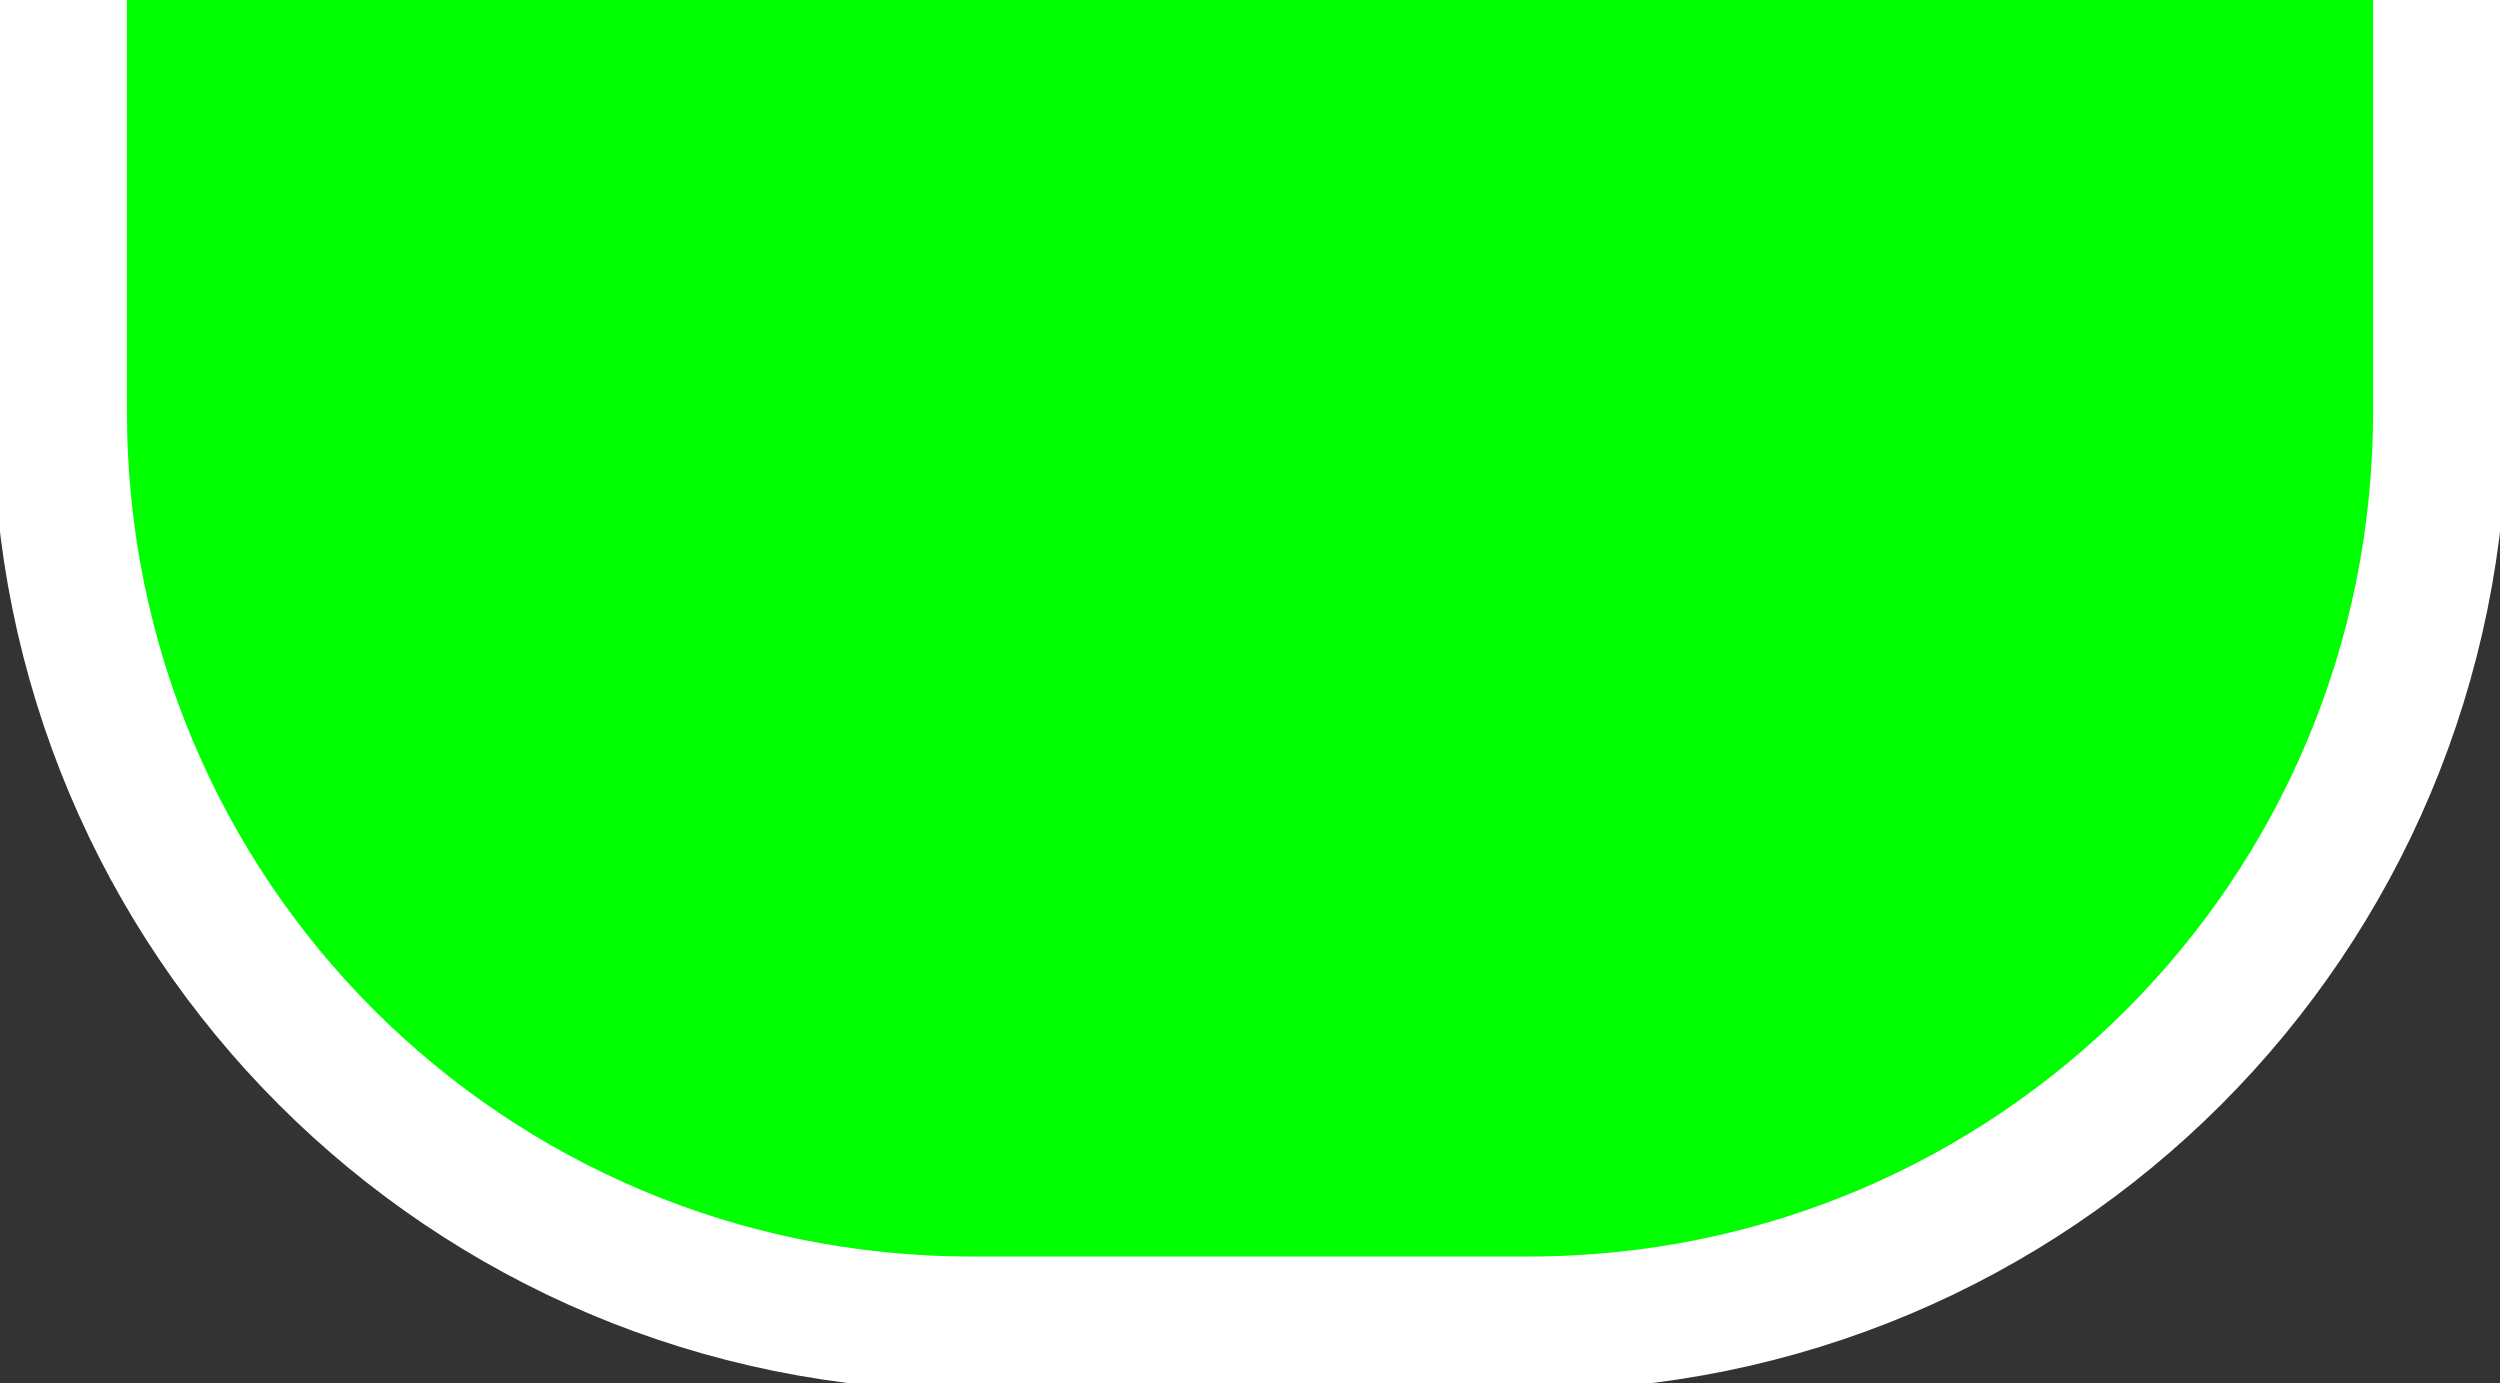<?xml version="1.0" encoding="UTF-8" standalone="no"?>
<!-- Created with Inkscape (http://www.inkscape.org/) -->

<svg
   width="18.629mm"
   height="10.308mm"
   viewBox="0 0 18.629 10.308"
   version="1.1"
   id="svg1"
   inkscape:version="1.3 (0e150ed6c4, 2023-07-21)"
   sodipodi:docname="dibujo-1.svg"
   xmlns:inkscape="http://www.inkscape.org/namespaces/inkscape"
   xmlns:sodipodi="http://sodipodi.sourceforge.net/DTD/sodipodi-0.dtd"
   xmlns="http://www.w3.org/2000/svg"
   xmlns:svg="http://www.w3.org/2000/svg">
  <rect x="0" y="0" width="18.629" height="10.308" fill="#333333" stroke="none"/>
  <sodipodi:namedview
     id="namedview1"
     pagecolor="#ffffff"
     bordercolor="#000000"
     borderopacity="0.25"
     inkscape:showpageshadow="2"
     inkscape:pageopacity="0.0"
     inkscape:pagecheckerboard="0"
     inkscape:deskcolor="#d1d1d1"
     inkscape:document-units="mm"
     inkscape:zoom="0.25000001"
     inkscape:cx="-1022"
     inkscape:cy="-125.99999"
     inkscape:window-width="1920"
     inkscape:window-height="1017"
     inkscape:window-x="-8"
     inkscape:window-y="-8"
     inkscape:window-maximized="1"
     inkscape:current-layer="layer1" />
  <defs
     id="defs1" />
  <g
     inkscape:label="Capa 1"
     inkscape:groupmode="layer"
     id="layer1"
     transform="translate(-38.047,-55.249)">
    <path
       id="rect4"
       style="fill:#00ff00;fill-opacity:1;stroke:#ffffff;stroke-width:1;stroke-opacity:1"
       d="m 36.983,32.606 c -3.763,0 -6.793,3.03 -6.793,6.793 v 9.057 c 0,3.763 3.03,6.793 6.793,6.793 h 1.51 v 2.623 c 0,3.763 3.03,6.793 6.793,6.793 h 4.151 c 3.763,0 6.793,-3.03 6.793,-6.793 v -2.623 h 6.604 V 32.606 H 56.23 v 2.122 c 0,3.763 -3.03,6.793 -6.793,6.793 h -4.151 c -3.763,0 -6.793,-3.03 -6.793,-6.793 v -2.122 z"
       inkscape:export-filename="left.svg"
       inkscape:export-xdpi="96"
       inkscape:export-ydpi="96" />
    <path
       id="rect58"
       style="fill:#00ff00;fill-opacity:1;stroke:#ffffff;stroke-width:0.893"
       d="m 30.19,48.826 v 0.076 c 0,3.763 3.03,6.793 6.793,6.793 h 1.51 V 58.318 c 0,3.763 3.03,6.793 6.793,6.793 h 4.151 c 3.763,0 6.793,-3.03 6.793,-6.793 v -2.623 h 6.604 v -6.869 z"
       inkscape:export-filename="src\main\resources\textures\function\left_bottom.svg"
       inkscape:export-xdpi="96"
       inkscape:export-ydpi="96" />
    <path
       id="path17"
       style="fill:#00ff00;fill-opacity:1;stroke:#ffffff;stroke-width:0.893"
       d="m 38.493,55.695 v 2.623 c 0,3.763 3.03,6.793 6.793,6.793 h 4.151 c 3.763,0 6.793,-3.03 6.793,-6.793 v -2.623 z" />
    <path
       id="path21"
       style="fill:#00ff00;fill-opacity:1;stroke:#ffffff;stroke-width:0.893"
       d="m 30.19,48.902 c 0,3.763 3.03,6.793 6.793,6.793 h 1.51 17.737 6.604 v -6.793 z"
       inkscape:export-filename="src\main\resources\textures\function\left_bottom.svg"
       inkscape:export-xdpi="96"
       inkscape:export-ydpi="96" />
    <path
       id="path32"
       style="fill:#00ff00;fill-opacity:1;stroke:#ffffff;stroke-width:1;stroke-opacity:1"
       d="m 36.983,33.053 c -3.763,0 -6.793,3.03 -6.793,6.793 v 9.057 c 0,3.763 3.03,6.793 6.793,6.793 h 1.51 v 2.623 c 0,3.763 3.03,6.793 6.793,6.793 h 4.151 c 3.763,0 6.793,-3.03 6.793,-6.793 V 55.695 H 178.502 c 3.763,0 6.793,-3.03 6.793,-6.793 V 39.846 c 0,-3.763 -3.03,-6.793 -6.793,-6.793 H 56.23 v 2.122 c 0,3.763 -3.03,6.793 -6.793,6.793 h -4.151 c -3.763,0 -6.793,-3.03 -6.793,-6.793 v -2.122 z" />
  </g>
</svg>
